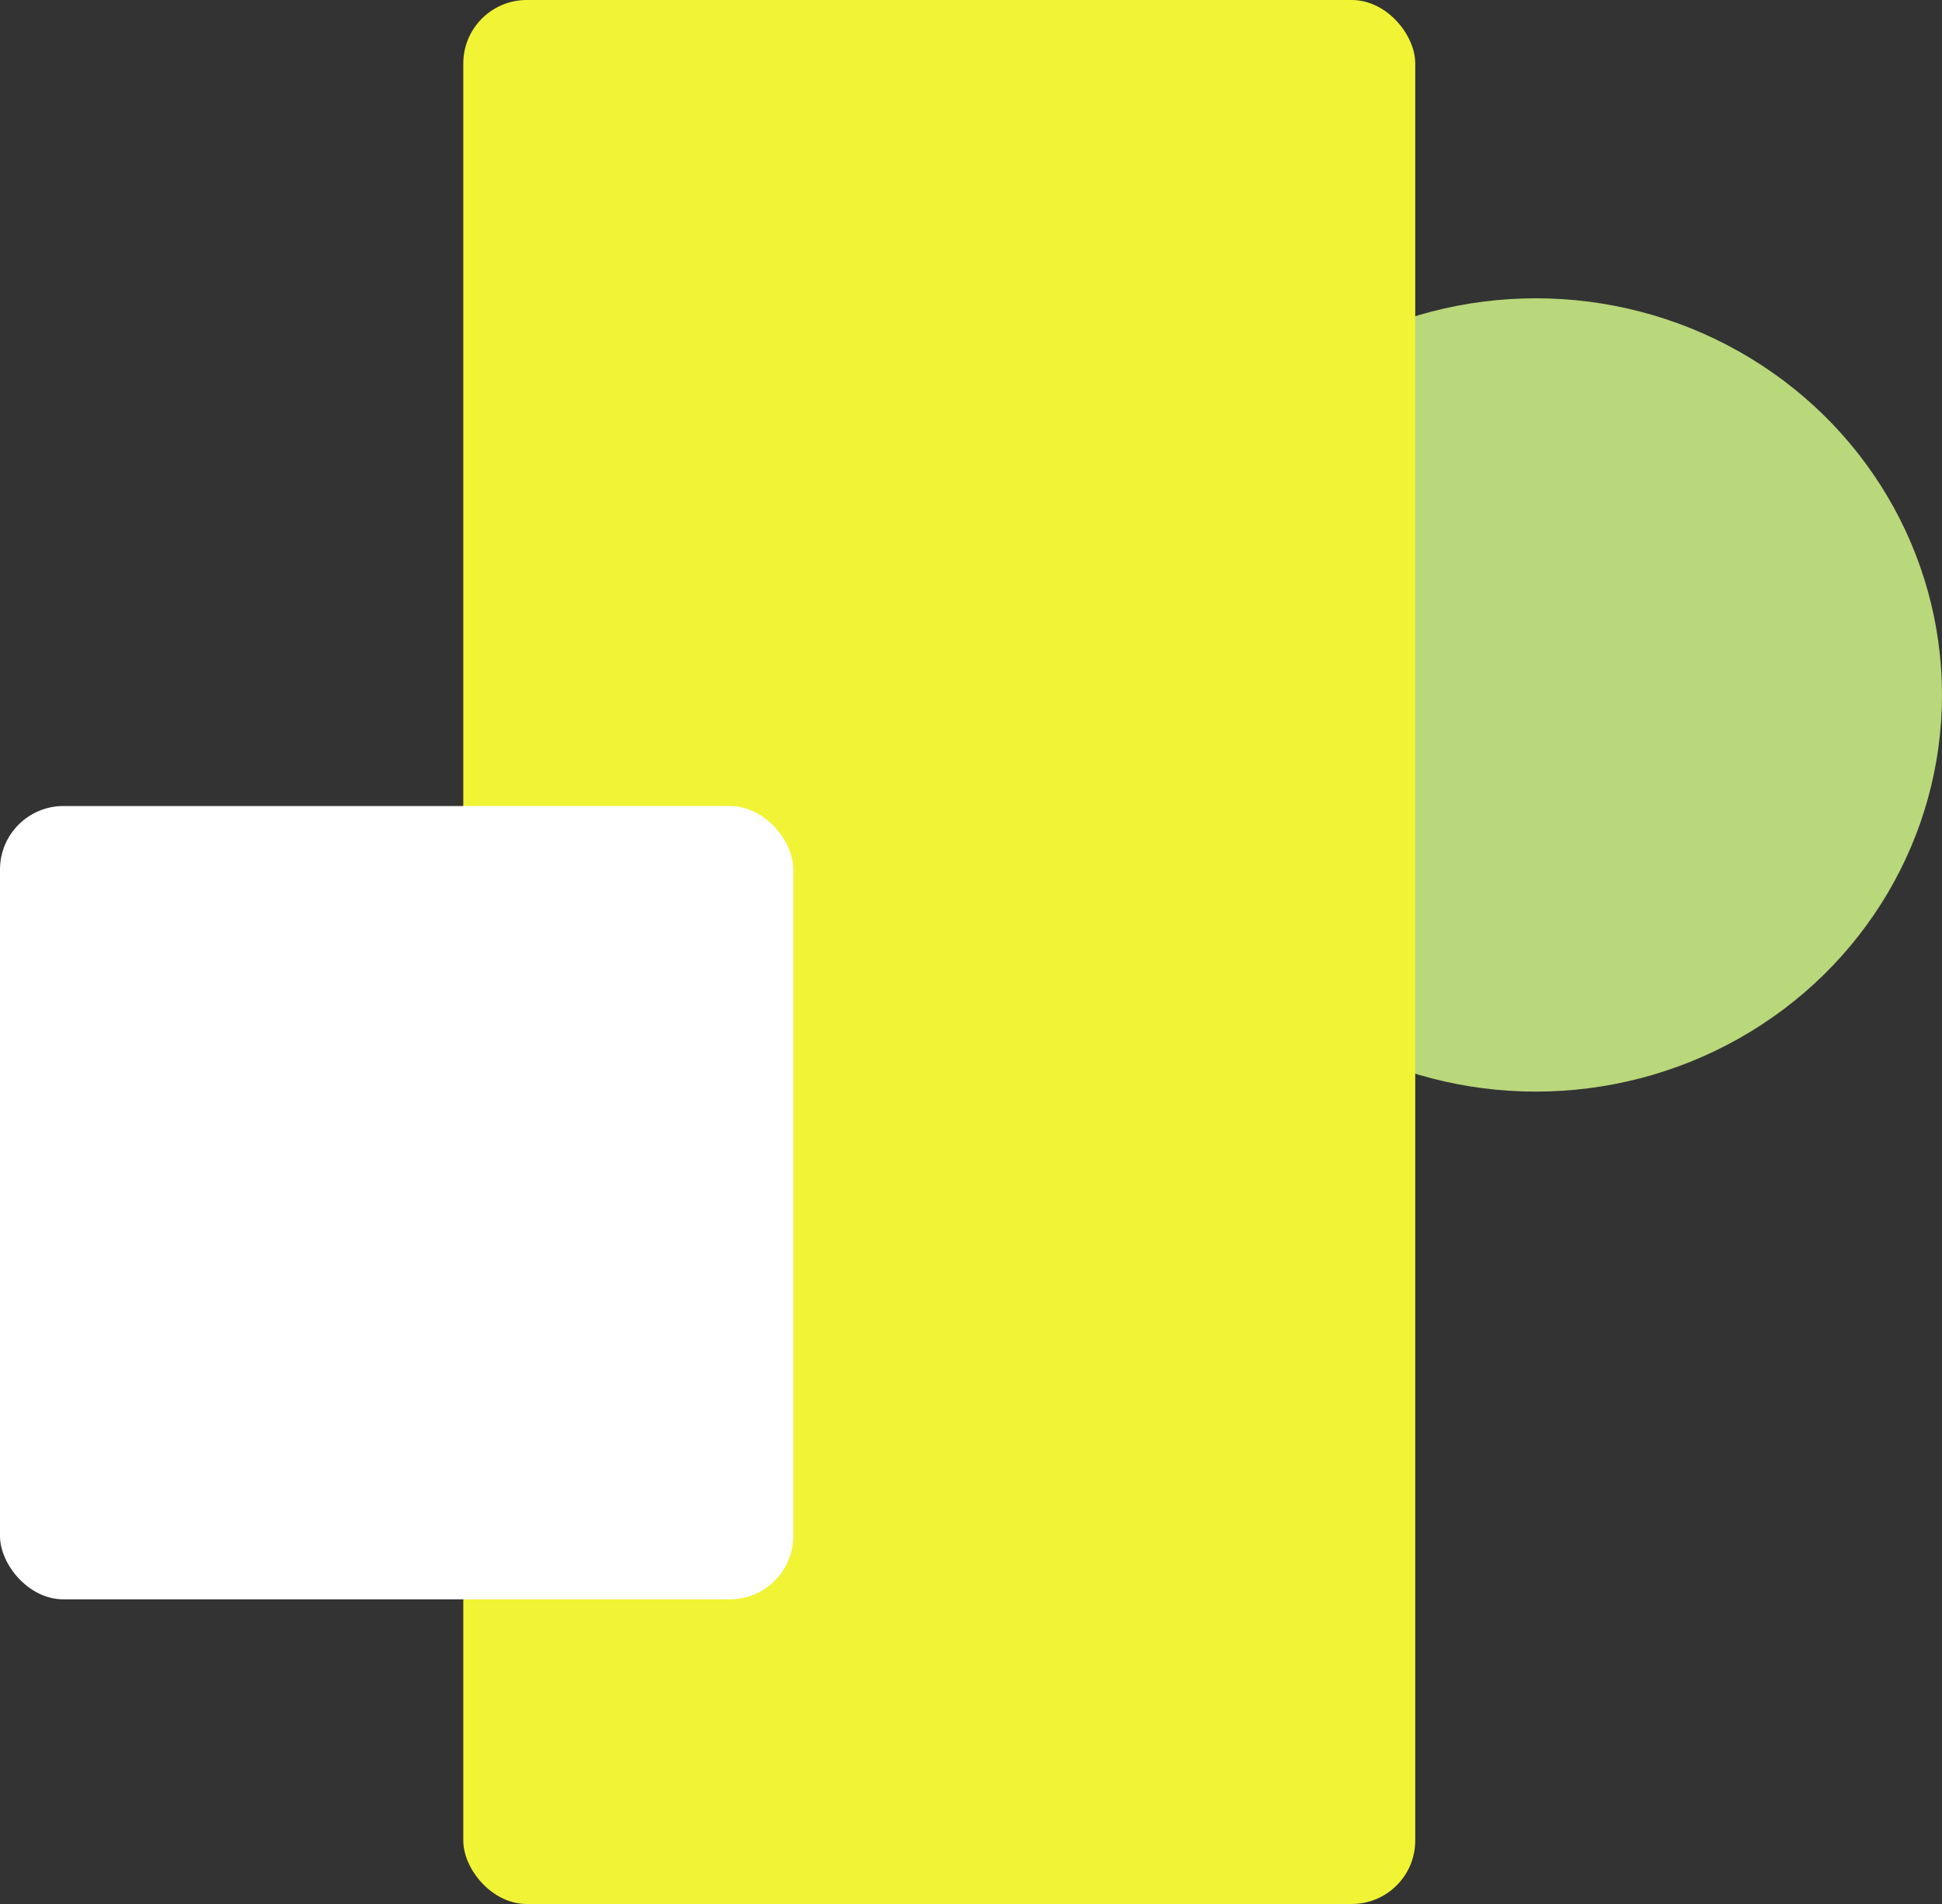 <svg width="612" height="600" viewBox="0 0 612 600" fill="none" xmlns="http://www.w3.org/2000/svg">
<rect x="0" y="0" width="612" height="600" fill="#333333" stroke="none"/>
<ellipse cx="484" cy="219" rx="128" ry="125" fill="#B9D77B"/>
<rect x="146" width="300" height="600" rx="20" fill="#F0F435"/>
<rect y="254" width="250" height="250" rx="20" fill="white"/>
</svg>
